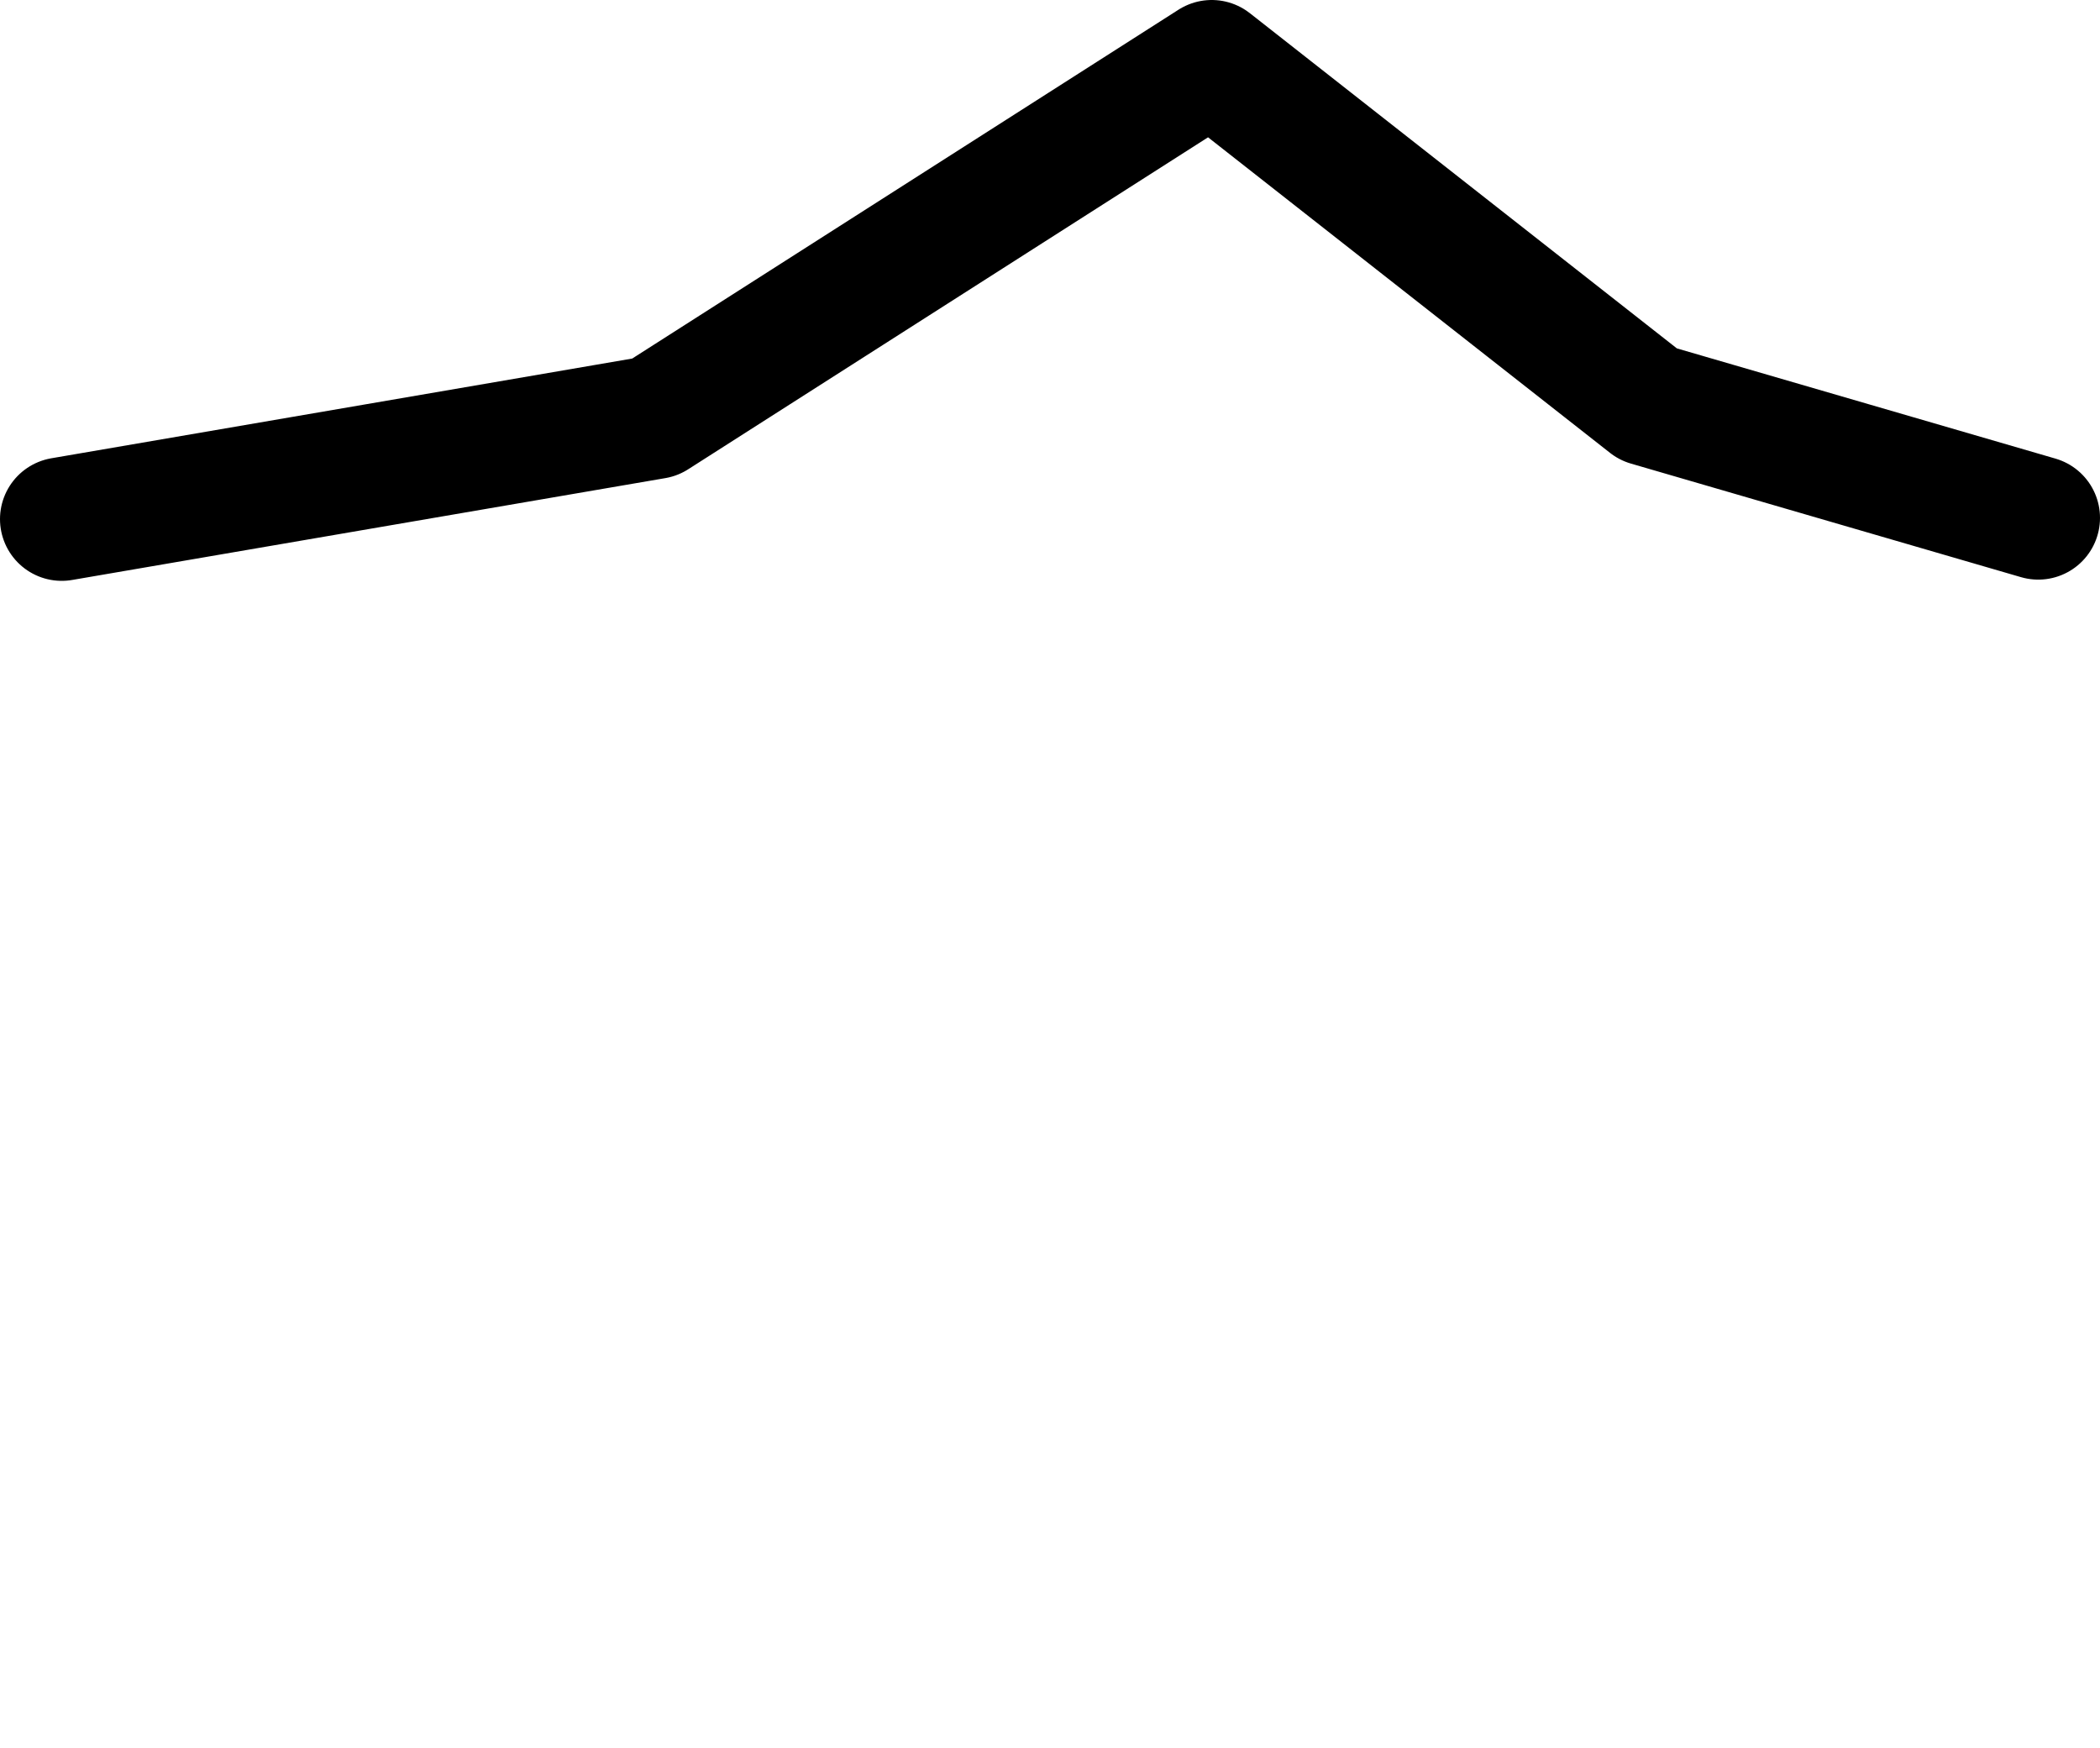<?xml version="1.0" encoding="UTF-8" standalone="no"?>
<svg xmlns:ffdec="https://www.free-decompiler.com/flash" xmlns:xlink="http://www.w3.org/1999/xlink" ffdec:objectType="morphshape" height="141.6px" width="170.1px" xmlns="http://www.w3.org/2000/svg">
  <g transform="matrix(1.0, 0.0, 0.0, 1.0, 128.05, -6.3)">
    <path d="M-123.05 48.35 L-75.0 40.1 -29.9 11.3 5.45 39.05 37.05 48.25" fill="none" stroke="#000000" stroke-linecap="round" stroke-linejoin="round" stroke-width="10.0">
      <animate attributeName="stroke" dur="2s" repeatCount="indefinite" values="#000000;#000001"/>
      <animate attributeName="stroke-width" dur="2s" repeatCount="indefinite" values="10.0;10.0"/>
      <animate attributeName="fill-opacity" dur="2s" repeatCount="indefinite" values="1.0;1.0"/>
      <animate attributeName="d" dur="2s" repeatCount="indefinite" values="M-123.05 48.35 L-75.0 40.1 -29.9 11.3 5.45 39.05 37.05 48.25;M-76.05 133.2 L-79.1 89.35 -44.9 47.4 -35.35 94.65 -49.15 142.9"/>
    </path>
  </g>
</svg>
